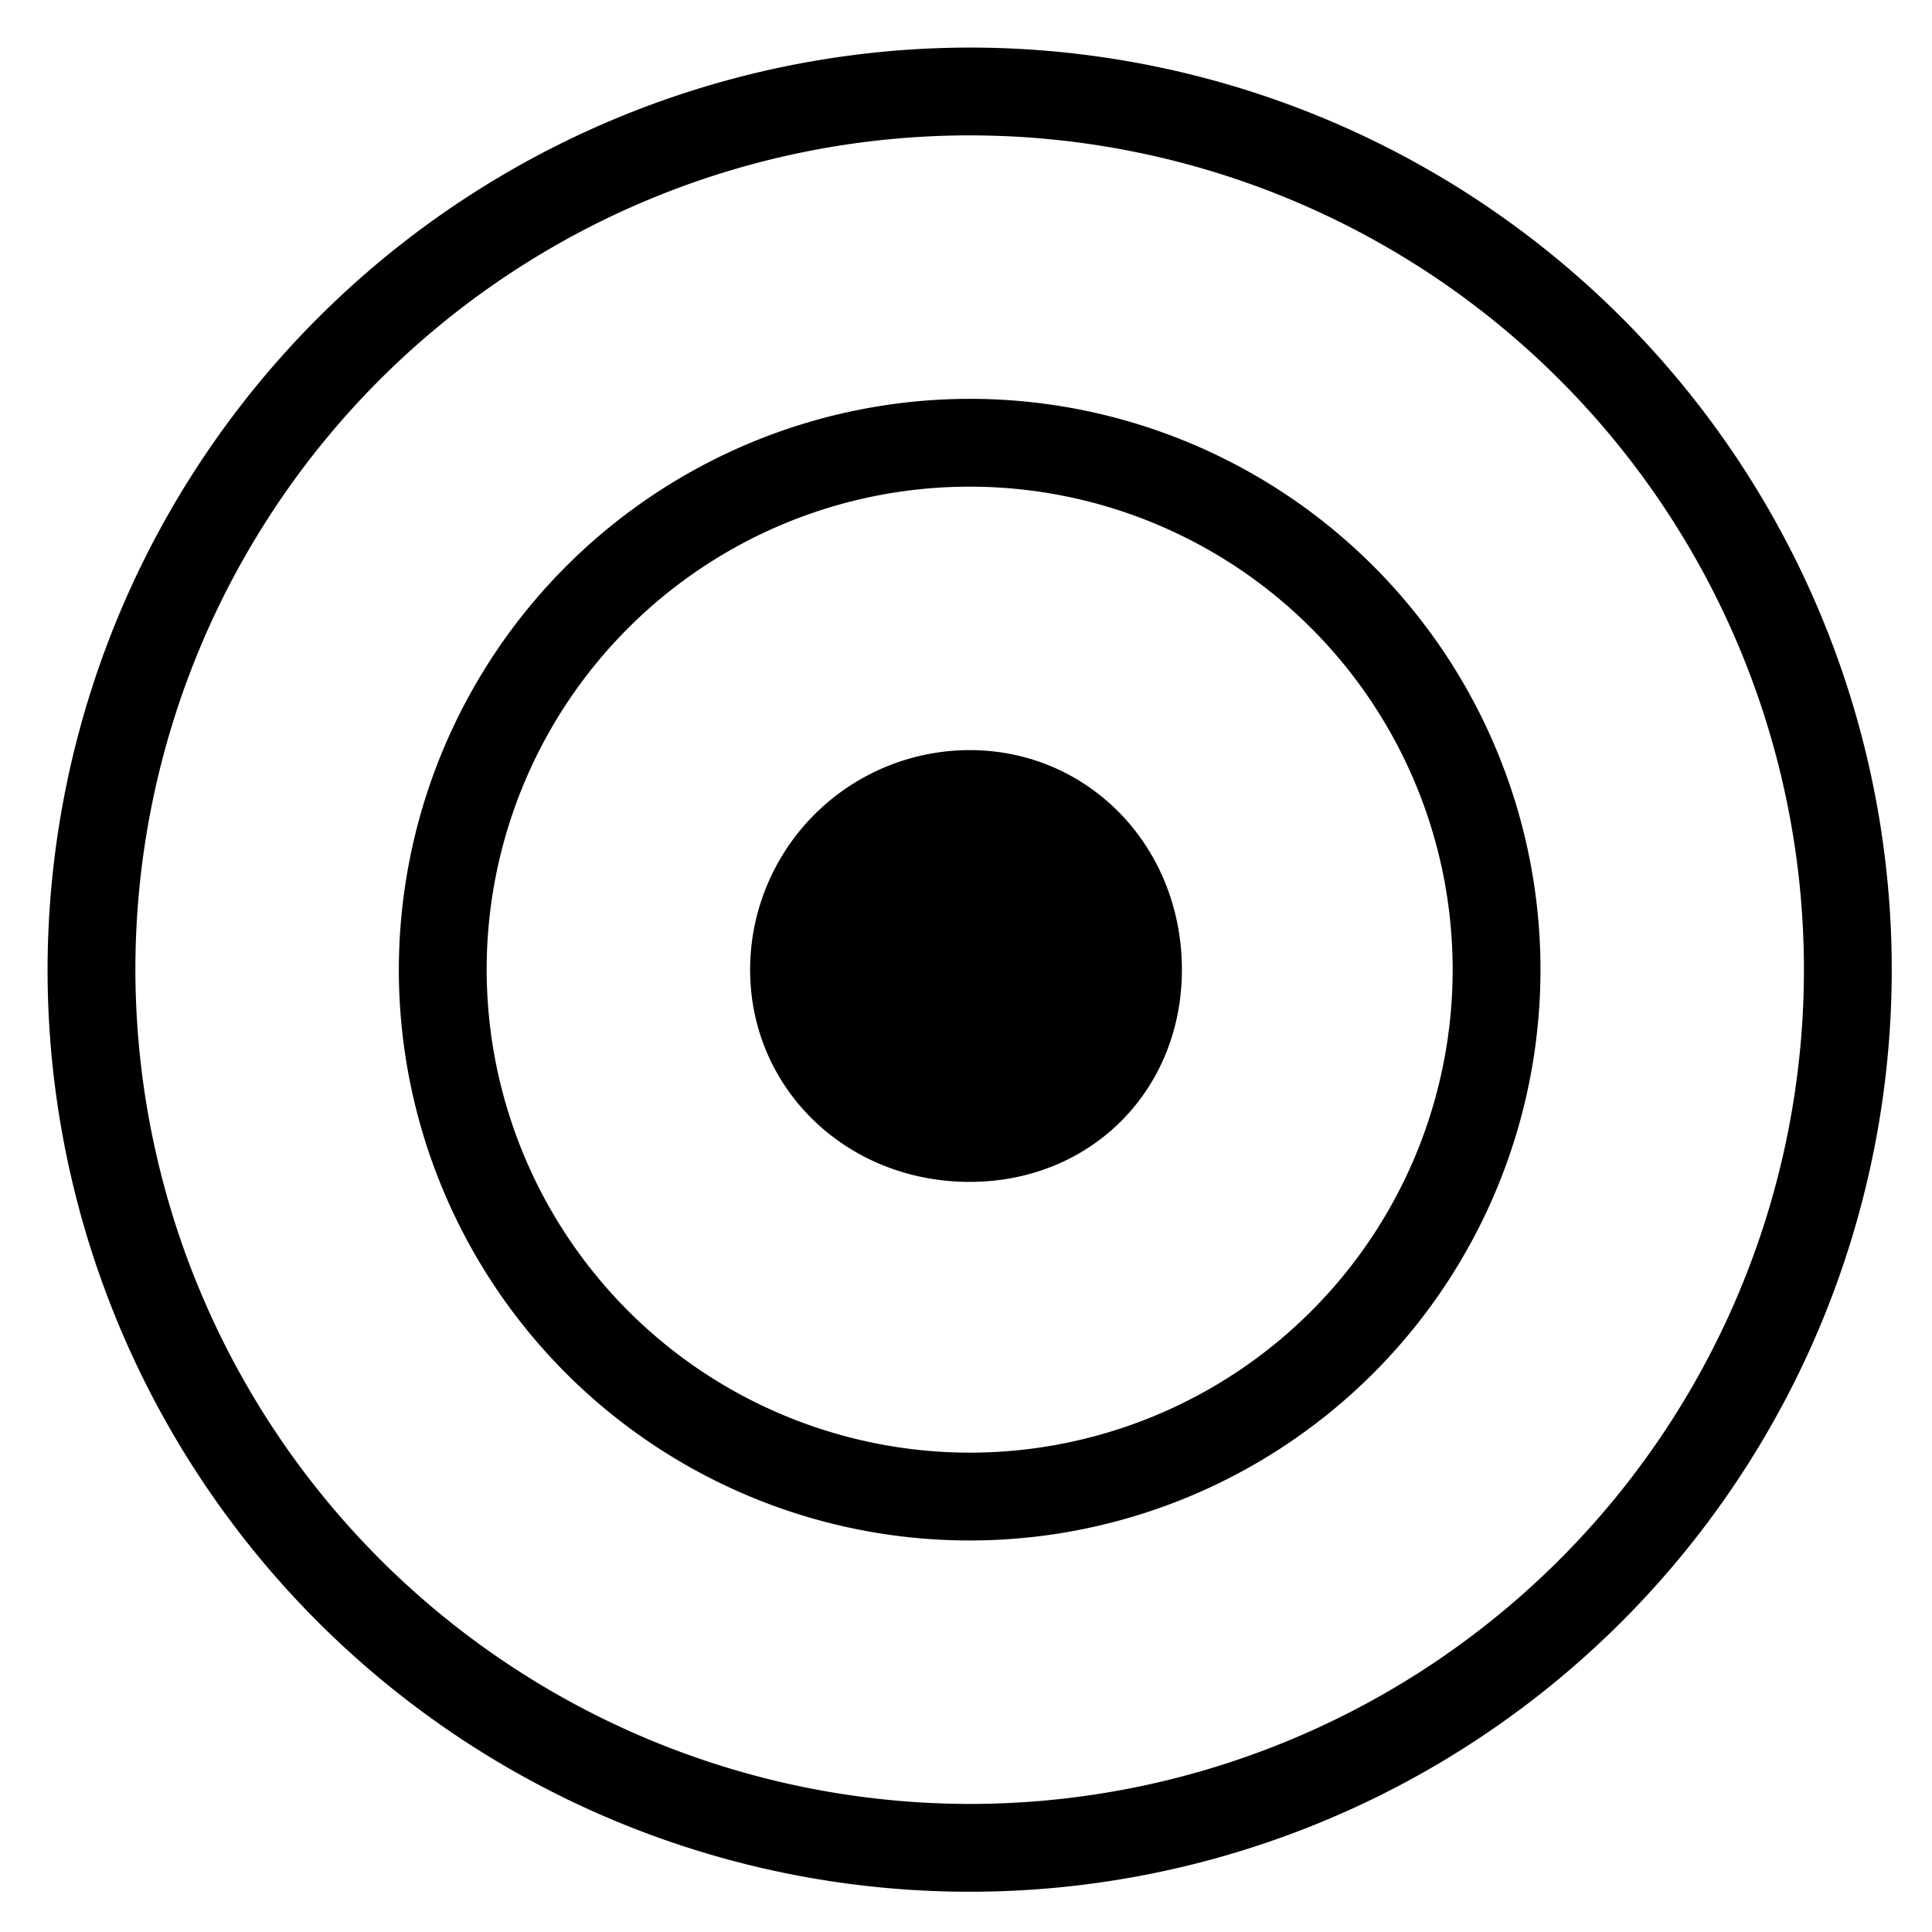 <svg viewBox="0 0 264 264">
    <path d="M132.5 108.5c13.209 0 23 10.791 23 24s-9.791 23-23 23-24-9.791-24-23a24.06 24.06 0 0 1 24-24Z"/>
    <path d="M132.5 102.5c16.262 0 29 13.178 29 30 0 16.533-12.467 29-29 29-16.822 0-30-12.738-30-29a30.034 30.034 0 0 1 30-30Zm0 47c9.85 0 17-7.15 17-17 0-10.262-7.308-18-17-18a18.02 18.02 0 0 0-18 18c0 9.691 7.738 17 18 17Z"/>
    <path d="M132.5 54.5a78 78 0 1 1-78 78 78.088 78.088 0 0 1 78-78Zm0 144a66 66 0 1 0-66-66 66.075 66.075 0 0 0 66 66Z"/>
    <path d="M132.5 6.5a126 126 0 1 1-126 126 126.143 126.143 0 0 1 126-126Zm0 240a114 114 0 1 0-114-114 114.129 114.129 0 0 0 114 114Z"/>
</svg>

